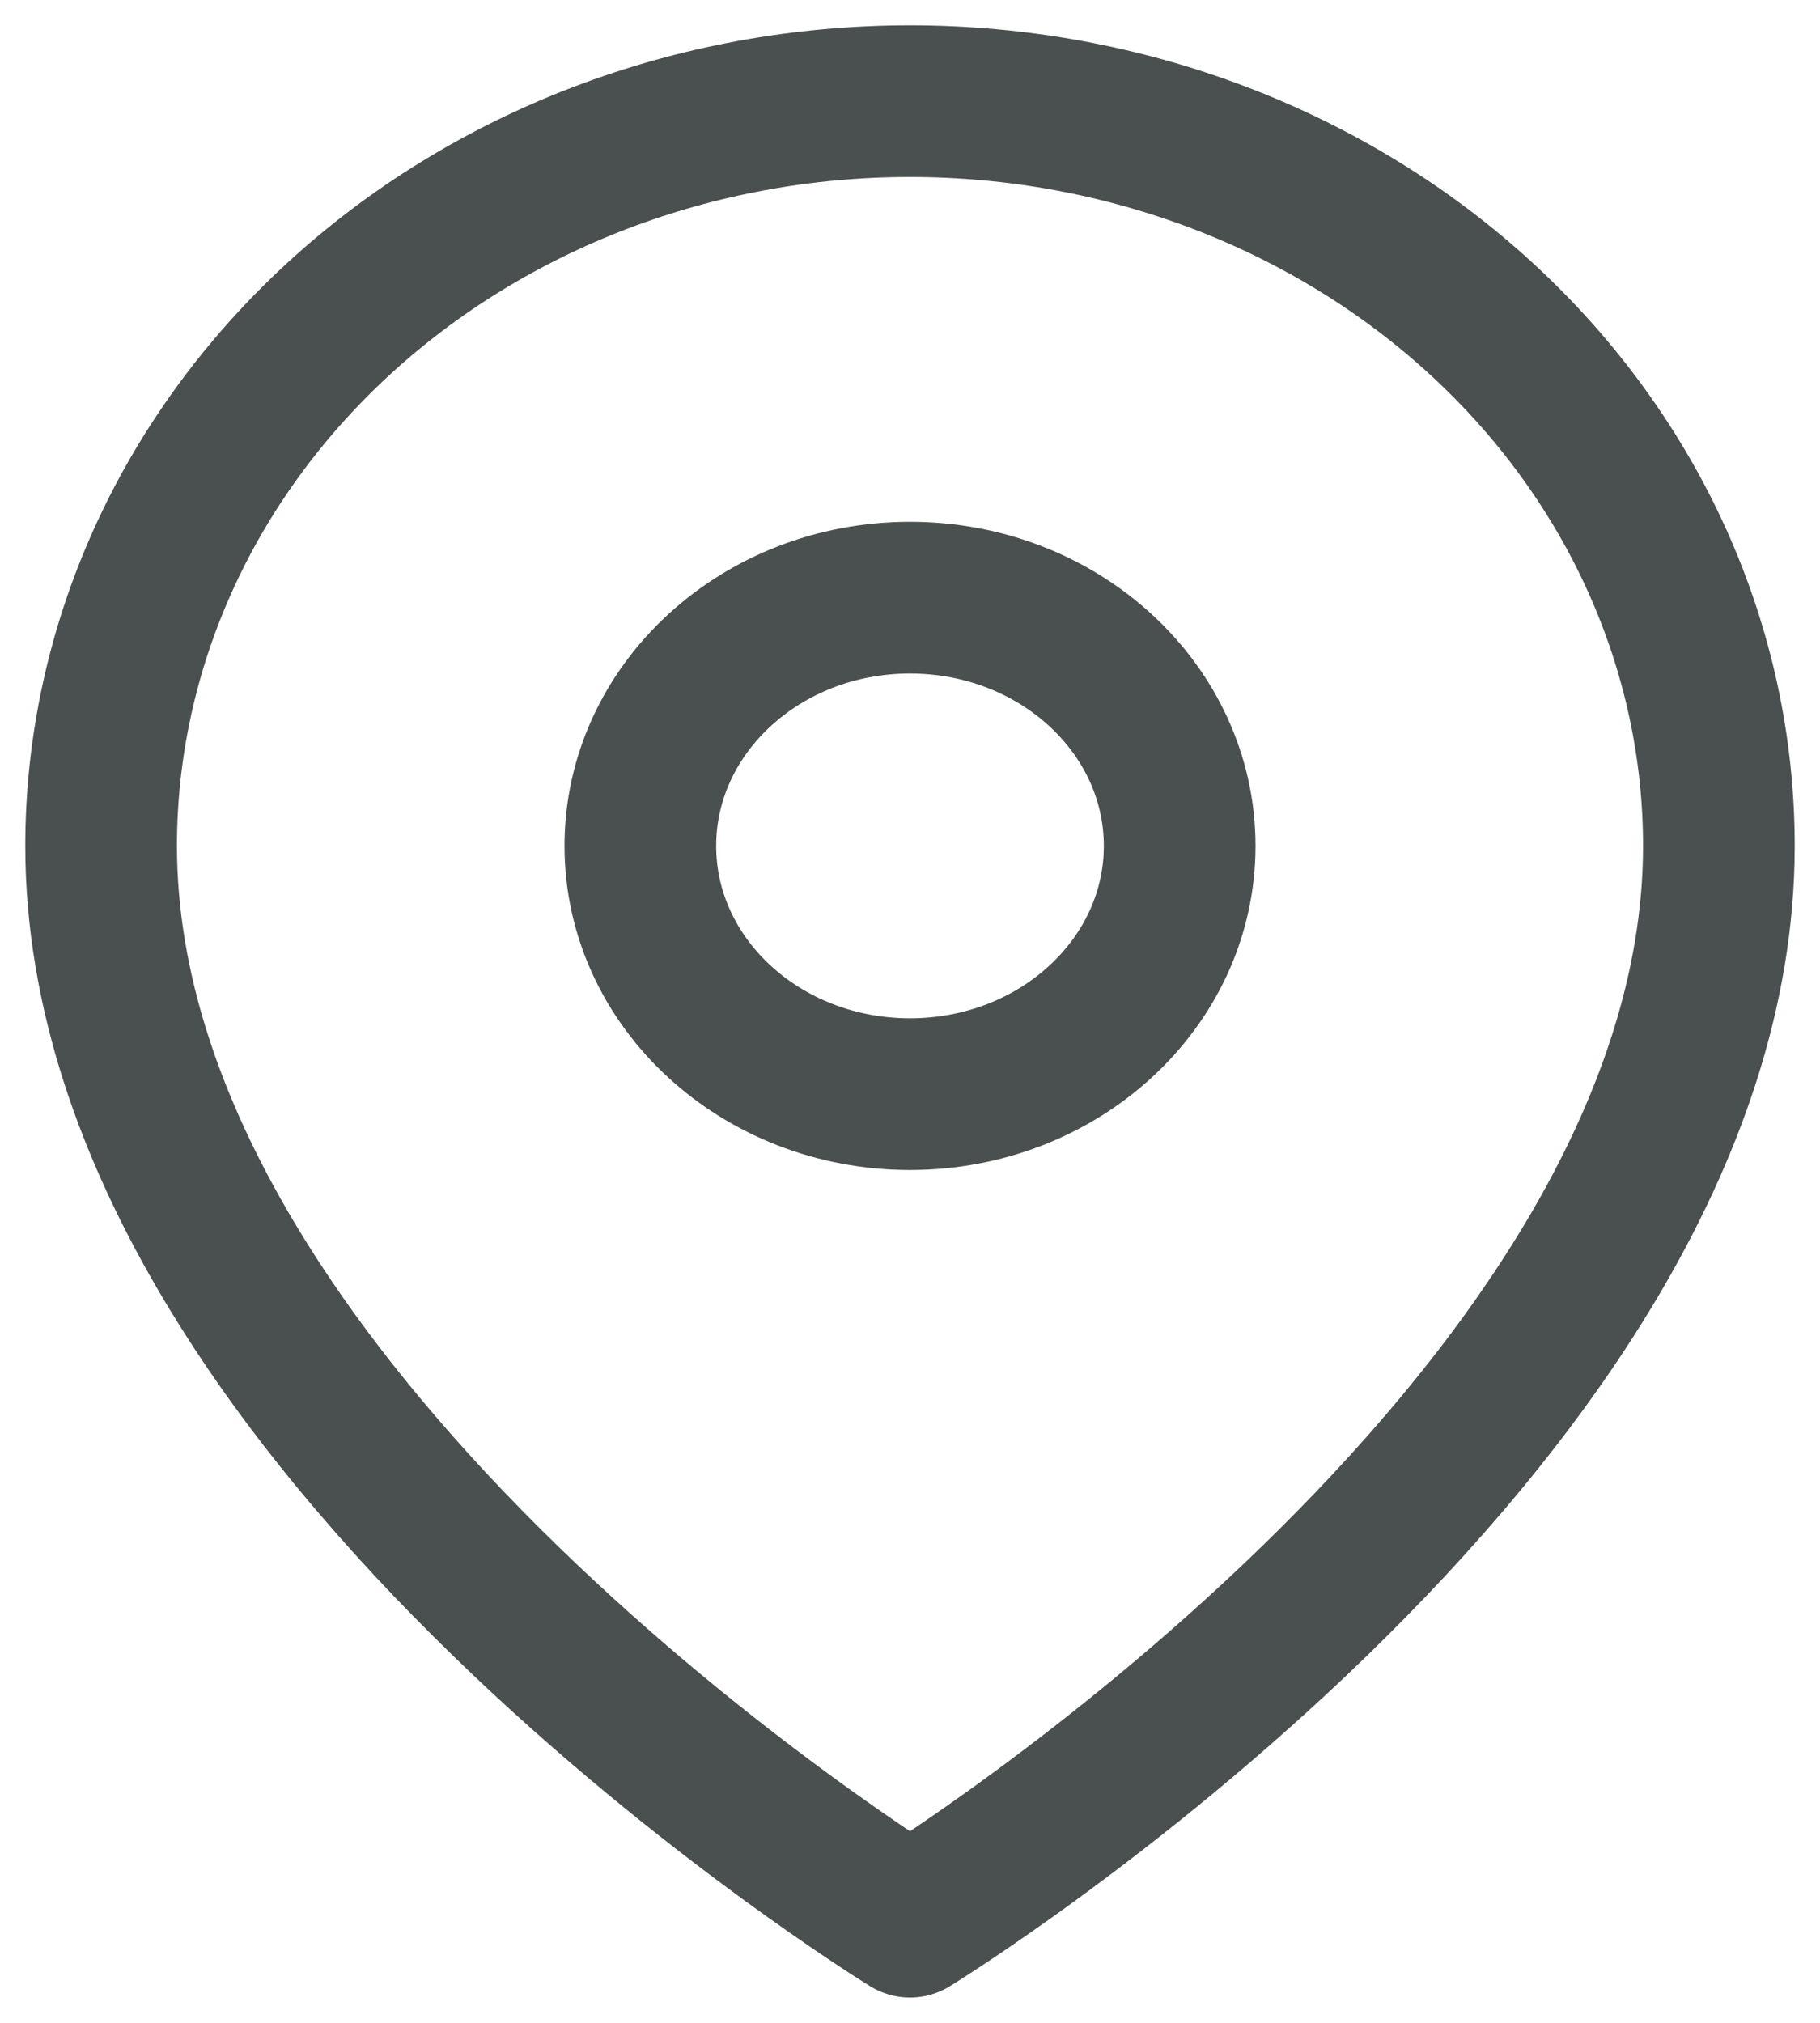 <svg width="18" height="20" viewBox="0 0 18 20" fill="none" xmlns="http://www.w3.org/2000/svg">
<path d="M17 8.364C17 14.091 9 19 9 19C9 19 1 14.091 1 8.364C1 6.411 1.843 4.538 3.343 3.157C4.843 1.776 6.878 1 9 1C11.122 1 13.157 1.776 14.657 3.157C16.157 4.538 17 6.411 17 8.364Z" stroke="#49504F" stroke-width="1.5" stroke-linecap="round" stroke-linejoin="round"/>
<path d="M9 10.818C10.473 10.818 11.667 9.719 11.667 8.364C11.667 7.008 10.473 5.909 9 5.909C7.527 5.909 6.333 7.008 6.333 8.364C6.333 9.719 7.527 10.818 9 10.818Z" stroke="#49504F" stroke-width="1.5" stroke-linecap="round" stroke-linejoin="round"/>
</svg>
